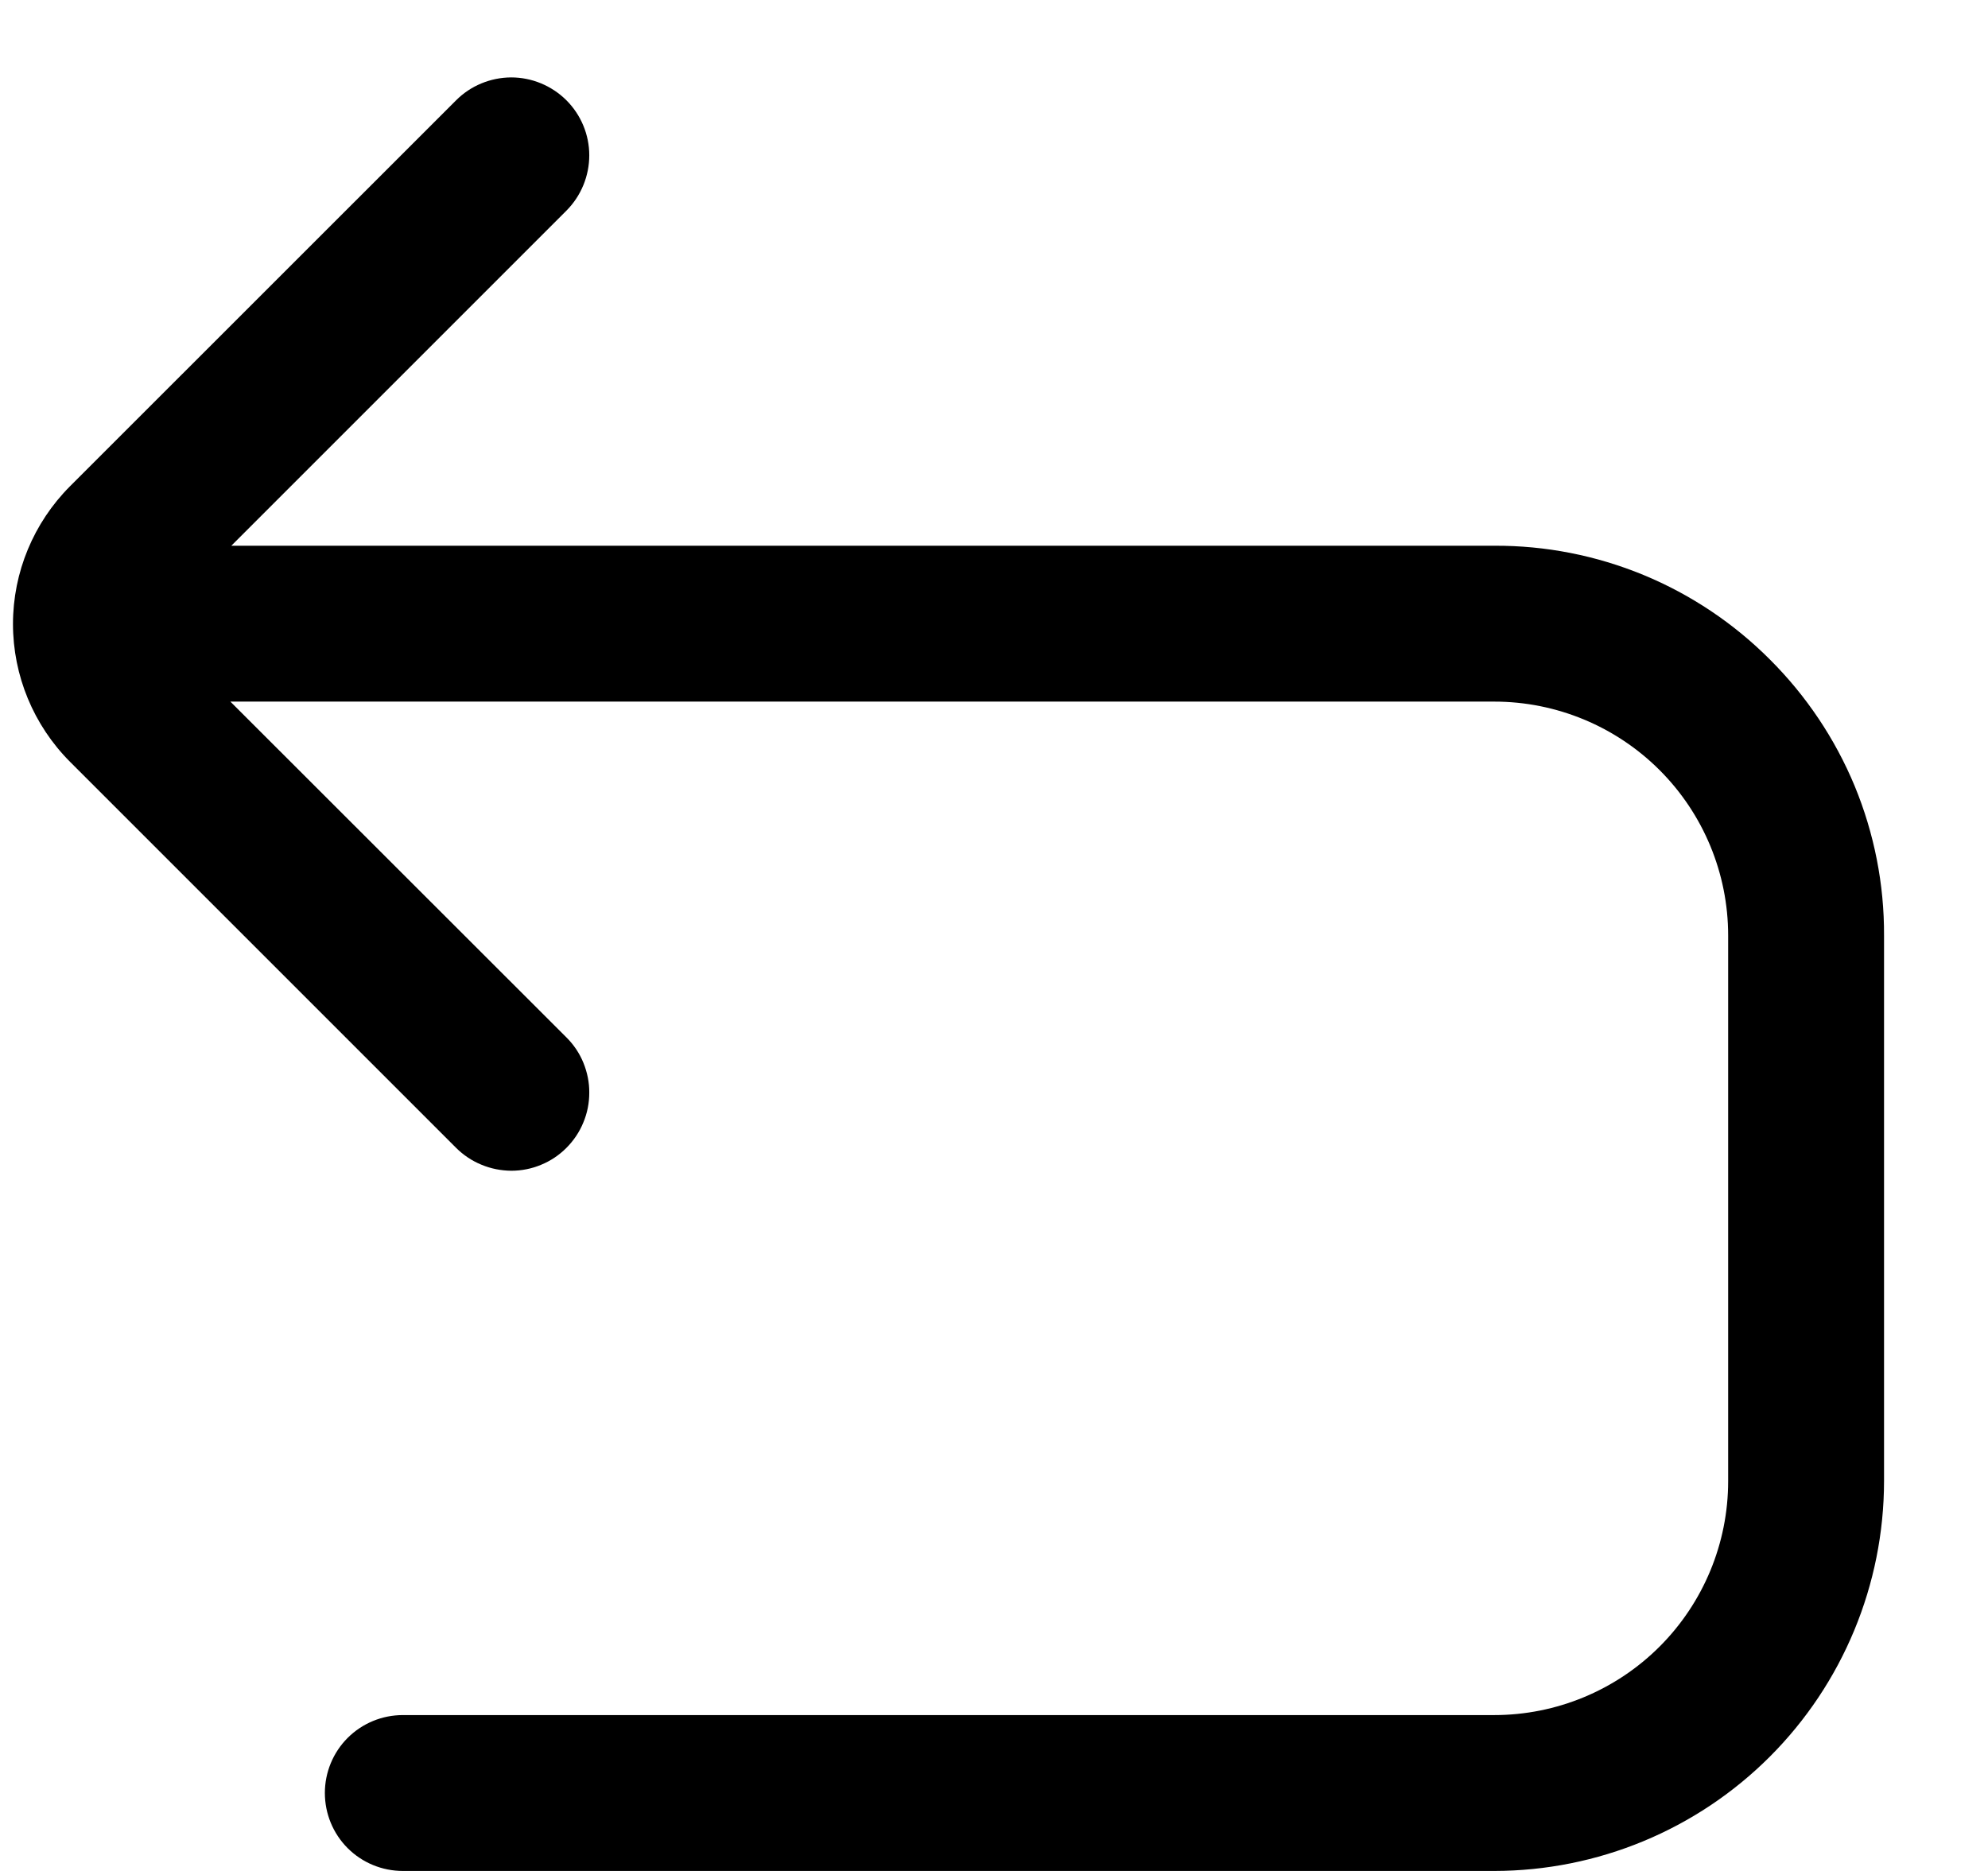 <svg width="17" height="16" viewBox="0 0 17 16" fill="none" xmlns="http://www.w3.org/2000/svg">
<g clip-path="url(#clip0_483_13670)">
<path d="M15.135 5.64C14.826 5.33 14.458 5.084 14.054 4.917C13.649 4.75 13.216 4.665 12.778 4.667H1.978L4.845 1.8C4.969 1.675 5.039 1.505 5.039 1.328C5.039 1.151 4.968 0.982 4.843 0.857C4.717 0.732 4.547 0.662 4.371 0.662C4.194 0.663 4.024 0.733 3.899 0.859L0.599 4.158C0.287 4.471 0.111 4.894 0.111 5.336C0.111 5.778 0.287 6.202 0.599 6.515L3.899 9.815C3.961 9.877 4.035 9.927 4.116 9.96C4.197 9.994 4.283 10.011 4.371 10.012C4.459 10.012 4.546 9.995 4.627 9.961C4.708 9.928 4.781 9.879 4.843 9.817C4.905 9.755 4.955 9.681 4.988 9.6C5.022 9.519 5.039 9.433 5.039 9.345C5.04 9.257 5.022 9.171 4.989 9.089C4.956 9.008 4.907 8.935 4.845 8.873L1.97 6H12.778C13.308 6 13.817 6.211 14.192 6.586C14.567 6.961 14.778 7.47 14.778 8V12.667C14.778 13.197 14.567 13.706 14.192 14.081C13.817 14.456 13.308 14.667 12.778 14.667H3.445C3.268 14.667 3.098 14.737 2.973 14.862C2.848 14.987 2.778 15.157 2.778 15.333C2.778 15.51 2.848 15.68 2.973 15.805C3.098 15.93 3.268 16 3.445 16H12.778C13.662 15.999 14.509 15.648 15.134 15.023C15.759 14.398 16.11 13.55 16.111 12.667V8C16.113 7.562 16.027 7.127 15.86 6.722C15.692 6.317 15.445 5.949 15.135 5.64Z" fill="black"/>
</g>
<defs>
<clipPath id="clip0_483_13670">
<rect width="16" height="16" fill="white" transform="translate(0.111)"/>
</clipPath>
</defs>
</svg>
